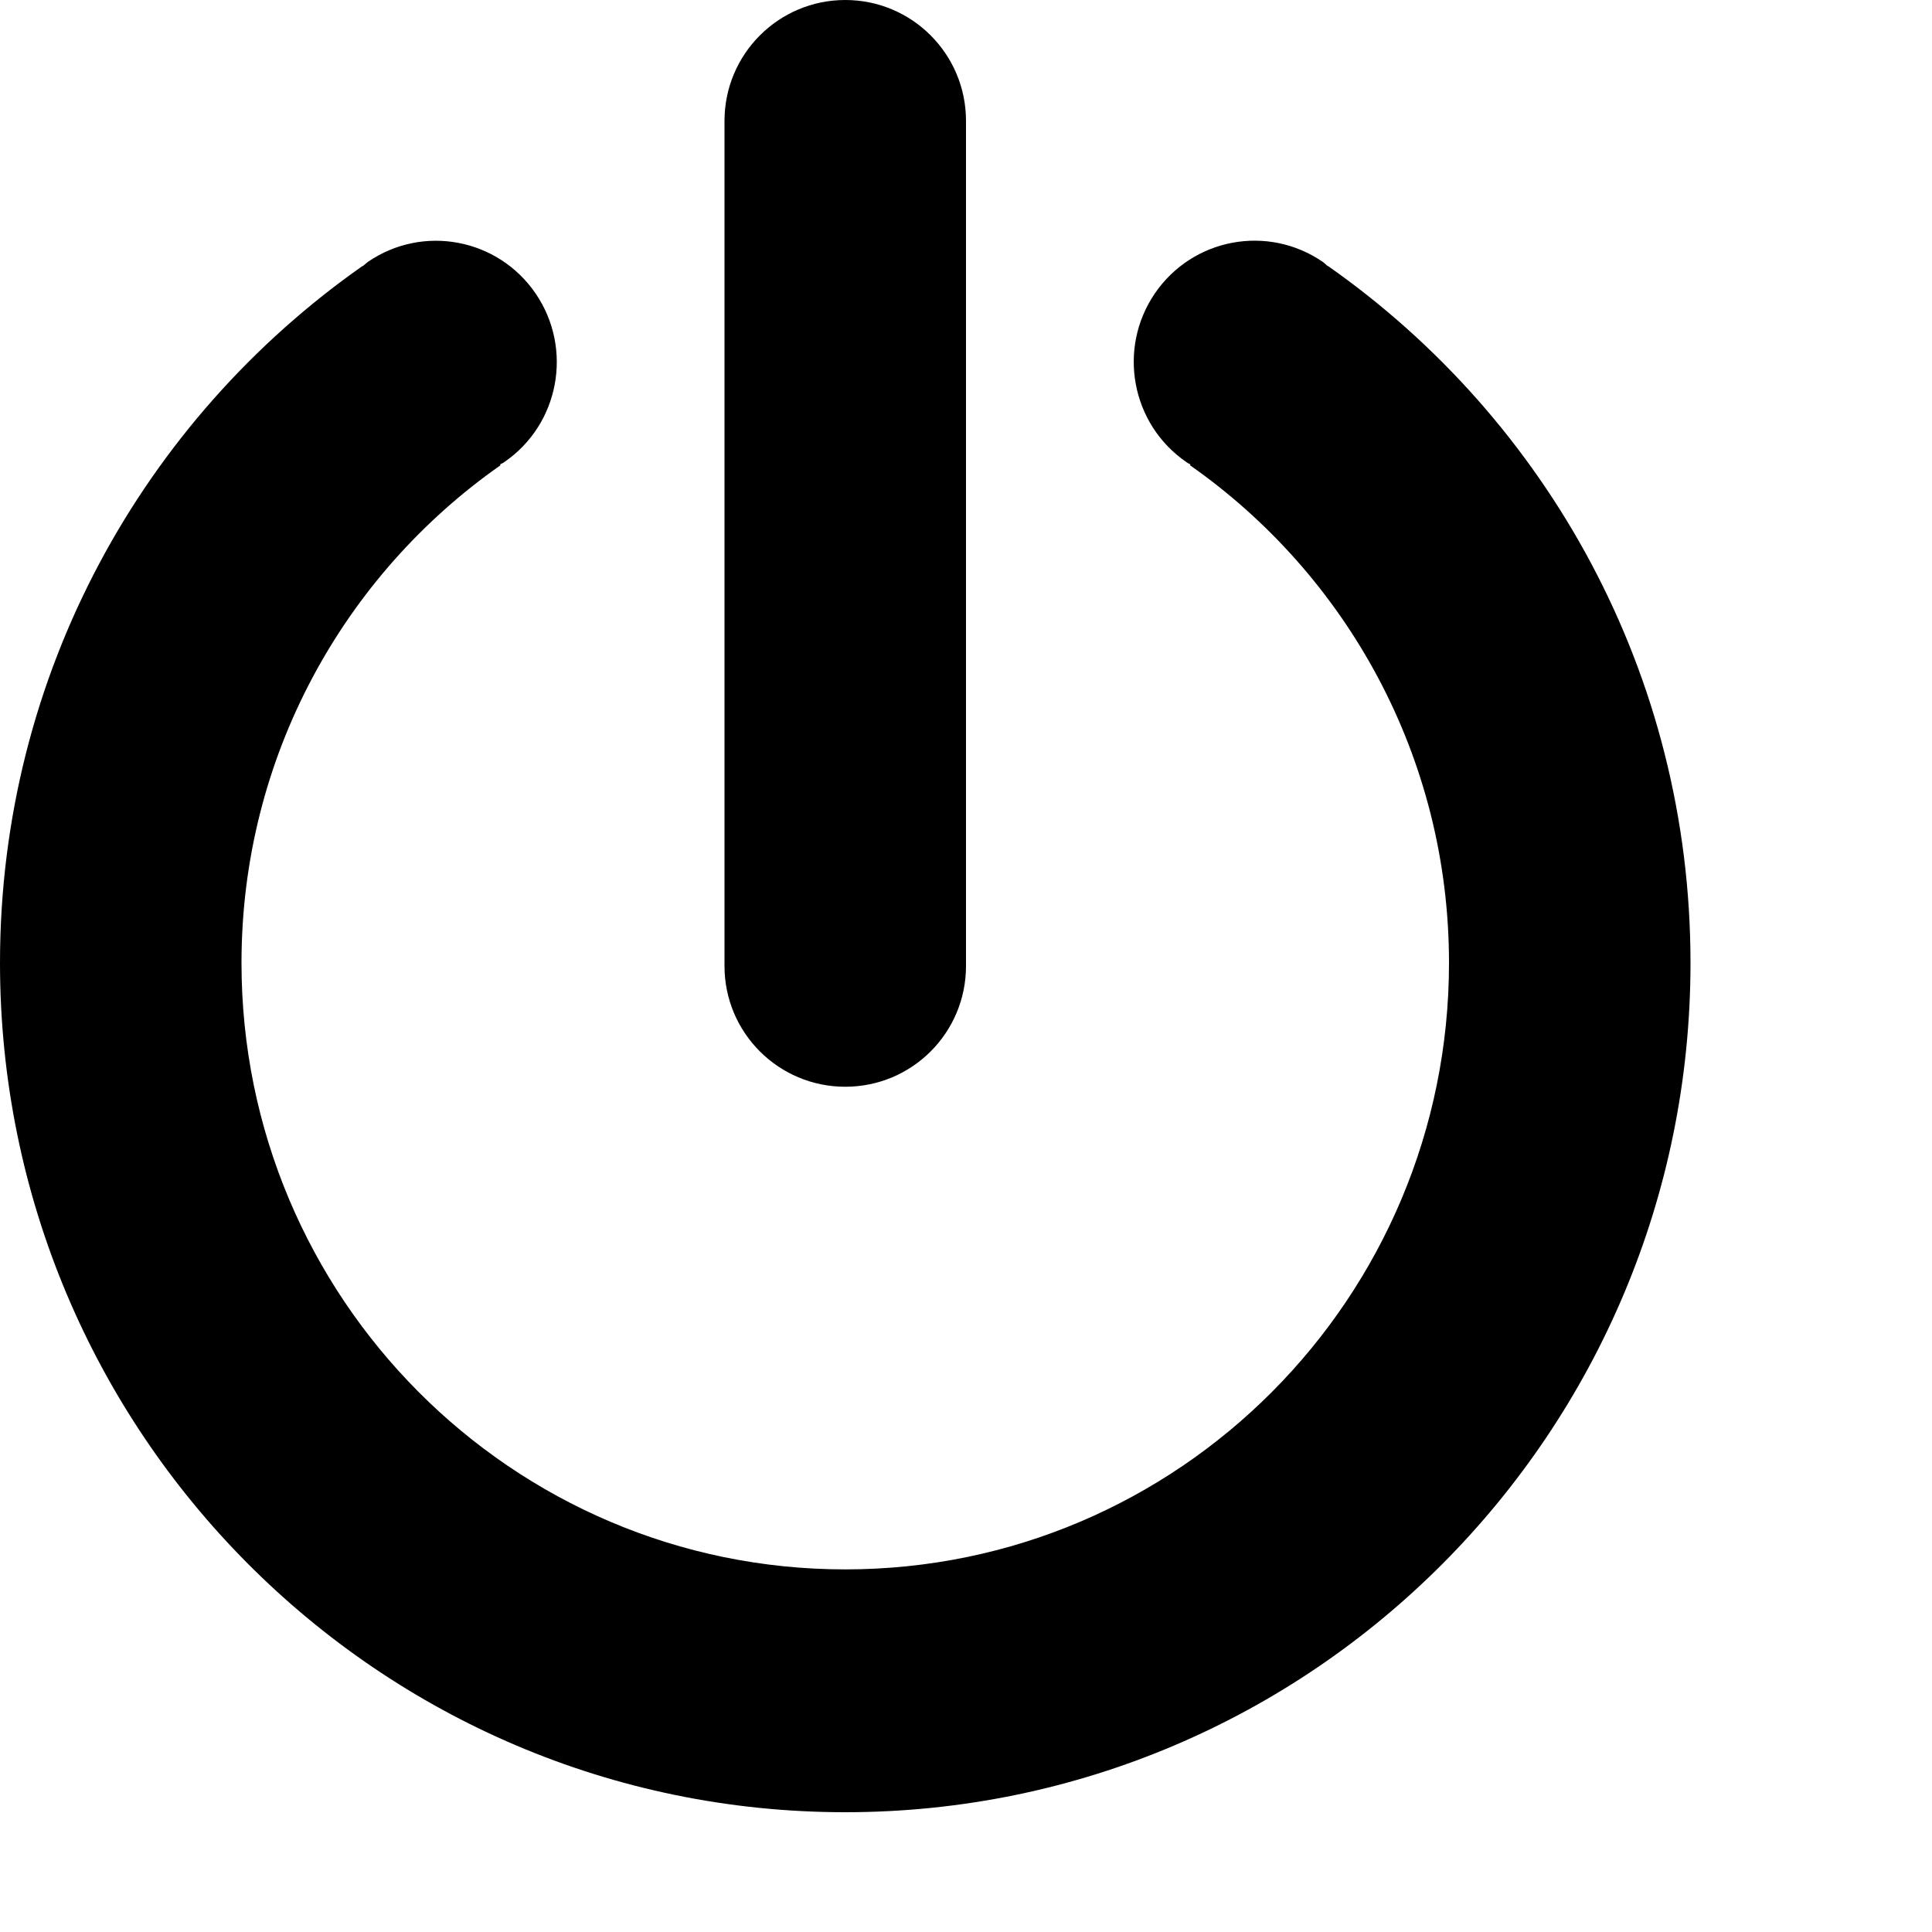 <?xml version="1.0" encoding="utf-8"?>
<!-- Generator: Adobe Illustrator 16.0.0, SVG Export Plug-In . SVG Version: 6.00 Build 0)  -->
<!DOCTYPE svg PUBLIC "-//W3C//DTD SVG 1.1//EN" "http://www.w3.org/Graphics/SVG/1.1/DTD/svg11.dtd">
<svg version="1.1" id="Layer_1" xmlns="http://www.w3.org/2000/svg" xmlns:xlink="http://www.w3.org/1999/xlink" x="0px" y="0px"
	 width="16px" height="16px" viewBox="0 0 16 16" enable-background="new 0 0 16 16" xml:space="preserve">
<g>
	<g>
		<path d="M10.998,2.203l-0.002,0.001c-0.014-0.01-0.025-0.024-0.041-0.035c-0.456-0.313-1.078-0.197-1.391,0.261
			c-0.312,0.458-0.195,1.083,0.26,1.396C9.836,3.836,9.848,3.84,9.859,3.846L9.855,3.853C11.15,4.76,12,6.267,12,7.974
			c0,2.774-2.239,5.023-5,5.023s-5-2.249-5-5.023C2,6.267,2.85,4.76,4.145,3.853L4.141,3.846c0.011-0.006,0.023-0.01,0.035-0.019
			c0.456-0.313,0.572-0.938,0.26-1.396C4.123,1.973,3.501,1.856,3.045,2.17C3.03,2.181,3.018,2.194,3.003,2.205L3.002,2.203
			C1.189,3.475,0,5.583,0,7.974c0,3.884,3.134,7.034,7,7.034s7-3.15,7-7.034C14,5.583,12.811,3.475,10.998,2.203z M7,9
			c0.553,0,1-0.447,1-1V1.001C8,0.448,7.553,0,7,0C6.448,0,6,0.448,6,1.001V8C6,8.553,6.448,9,7,9z"/>
	</g>
</g>
</svg>
